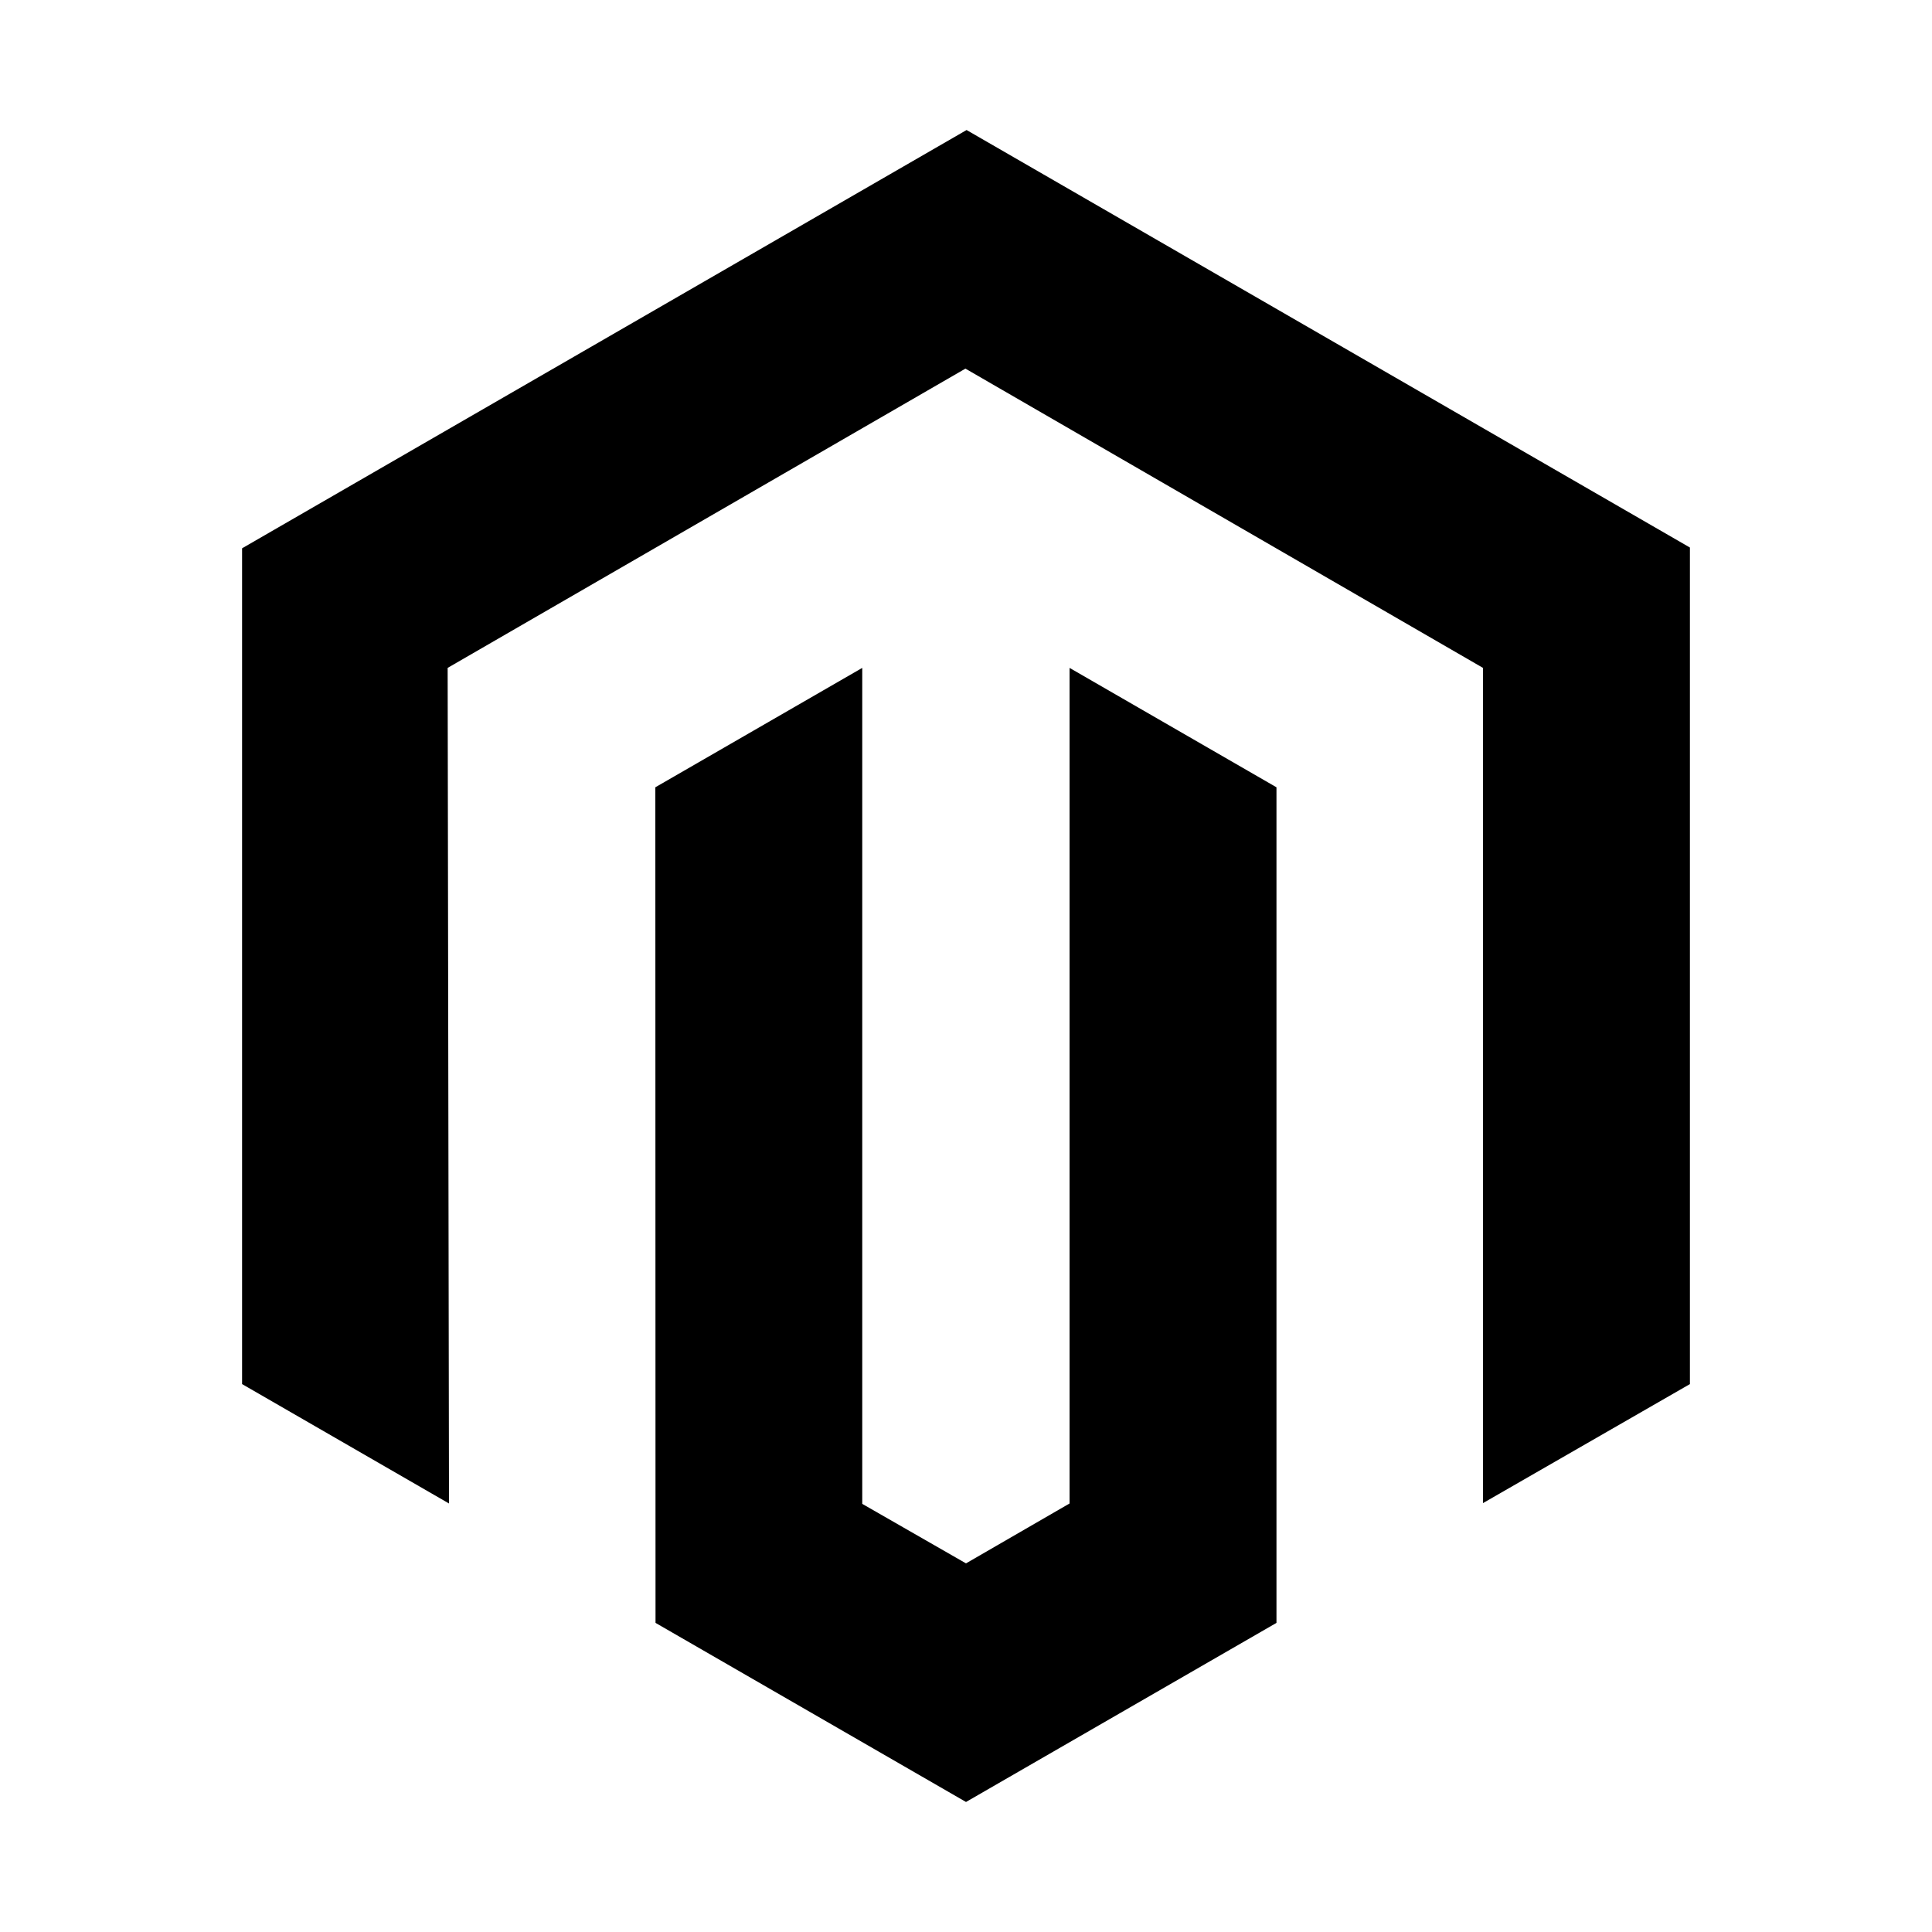 <svg xmlns="http://www.w3.org/2000/svg" xmlns:xlink="http://www.w3.org/1999/xlink" id="Layer_1" x="0" y="0" enable-background="new 0 0 100 100" version="1.1" viewBox="0 0 100 100" xml:space="preserve"><g><polygon points="50.03 6.73 12.53 28.38 12.53 71.64 23.24 77.82 23.17 34.57 49.97 19.08 76.76 34.57 76.76 77.8 87.47 71.64 87.47 28.34"/><polygon points="55.36 77.82 50 80.92 44.63 77.84 44.63 34.57 33.92 40.75 33.93 84 50 93.27 66.07 84 66.07 40.75 55.36 34.57"/></g></svg>